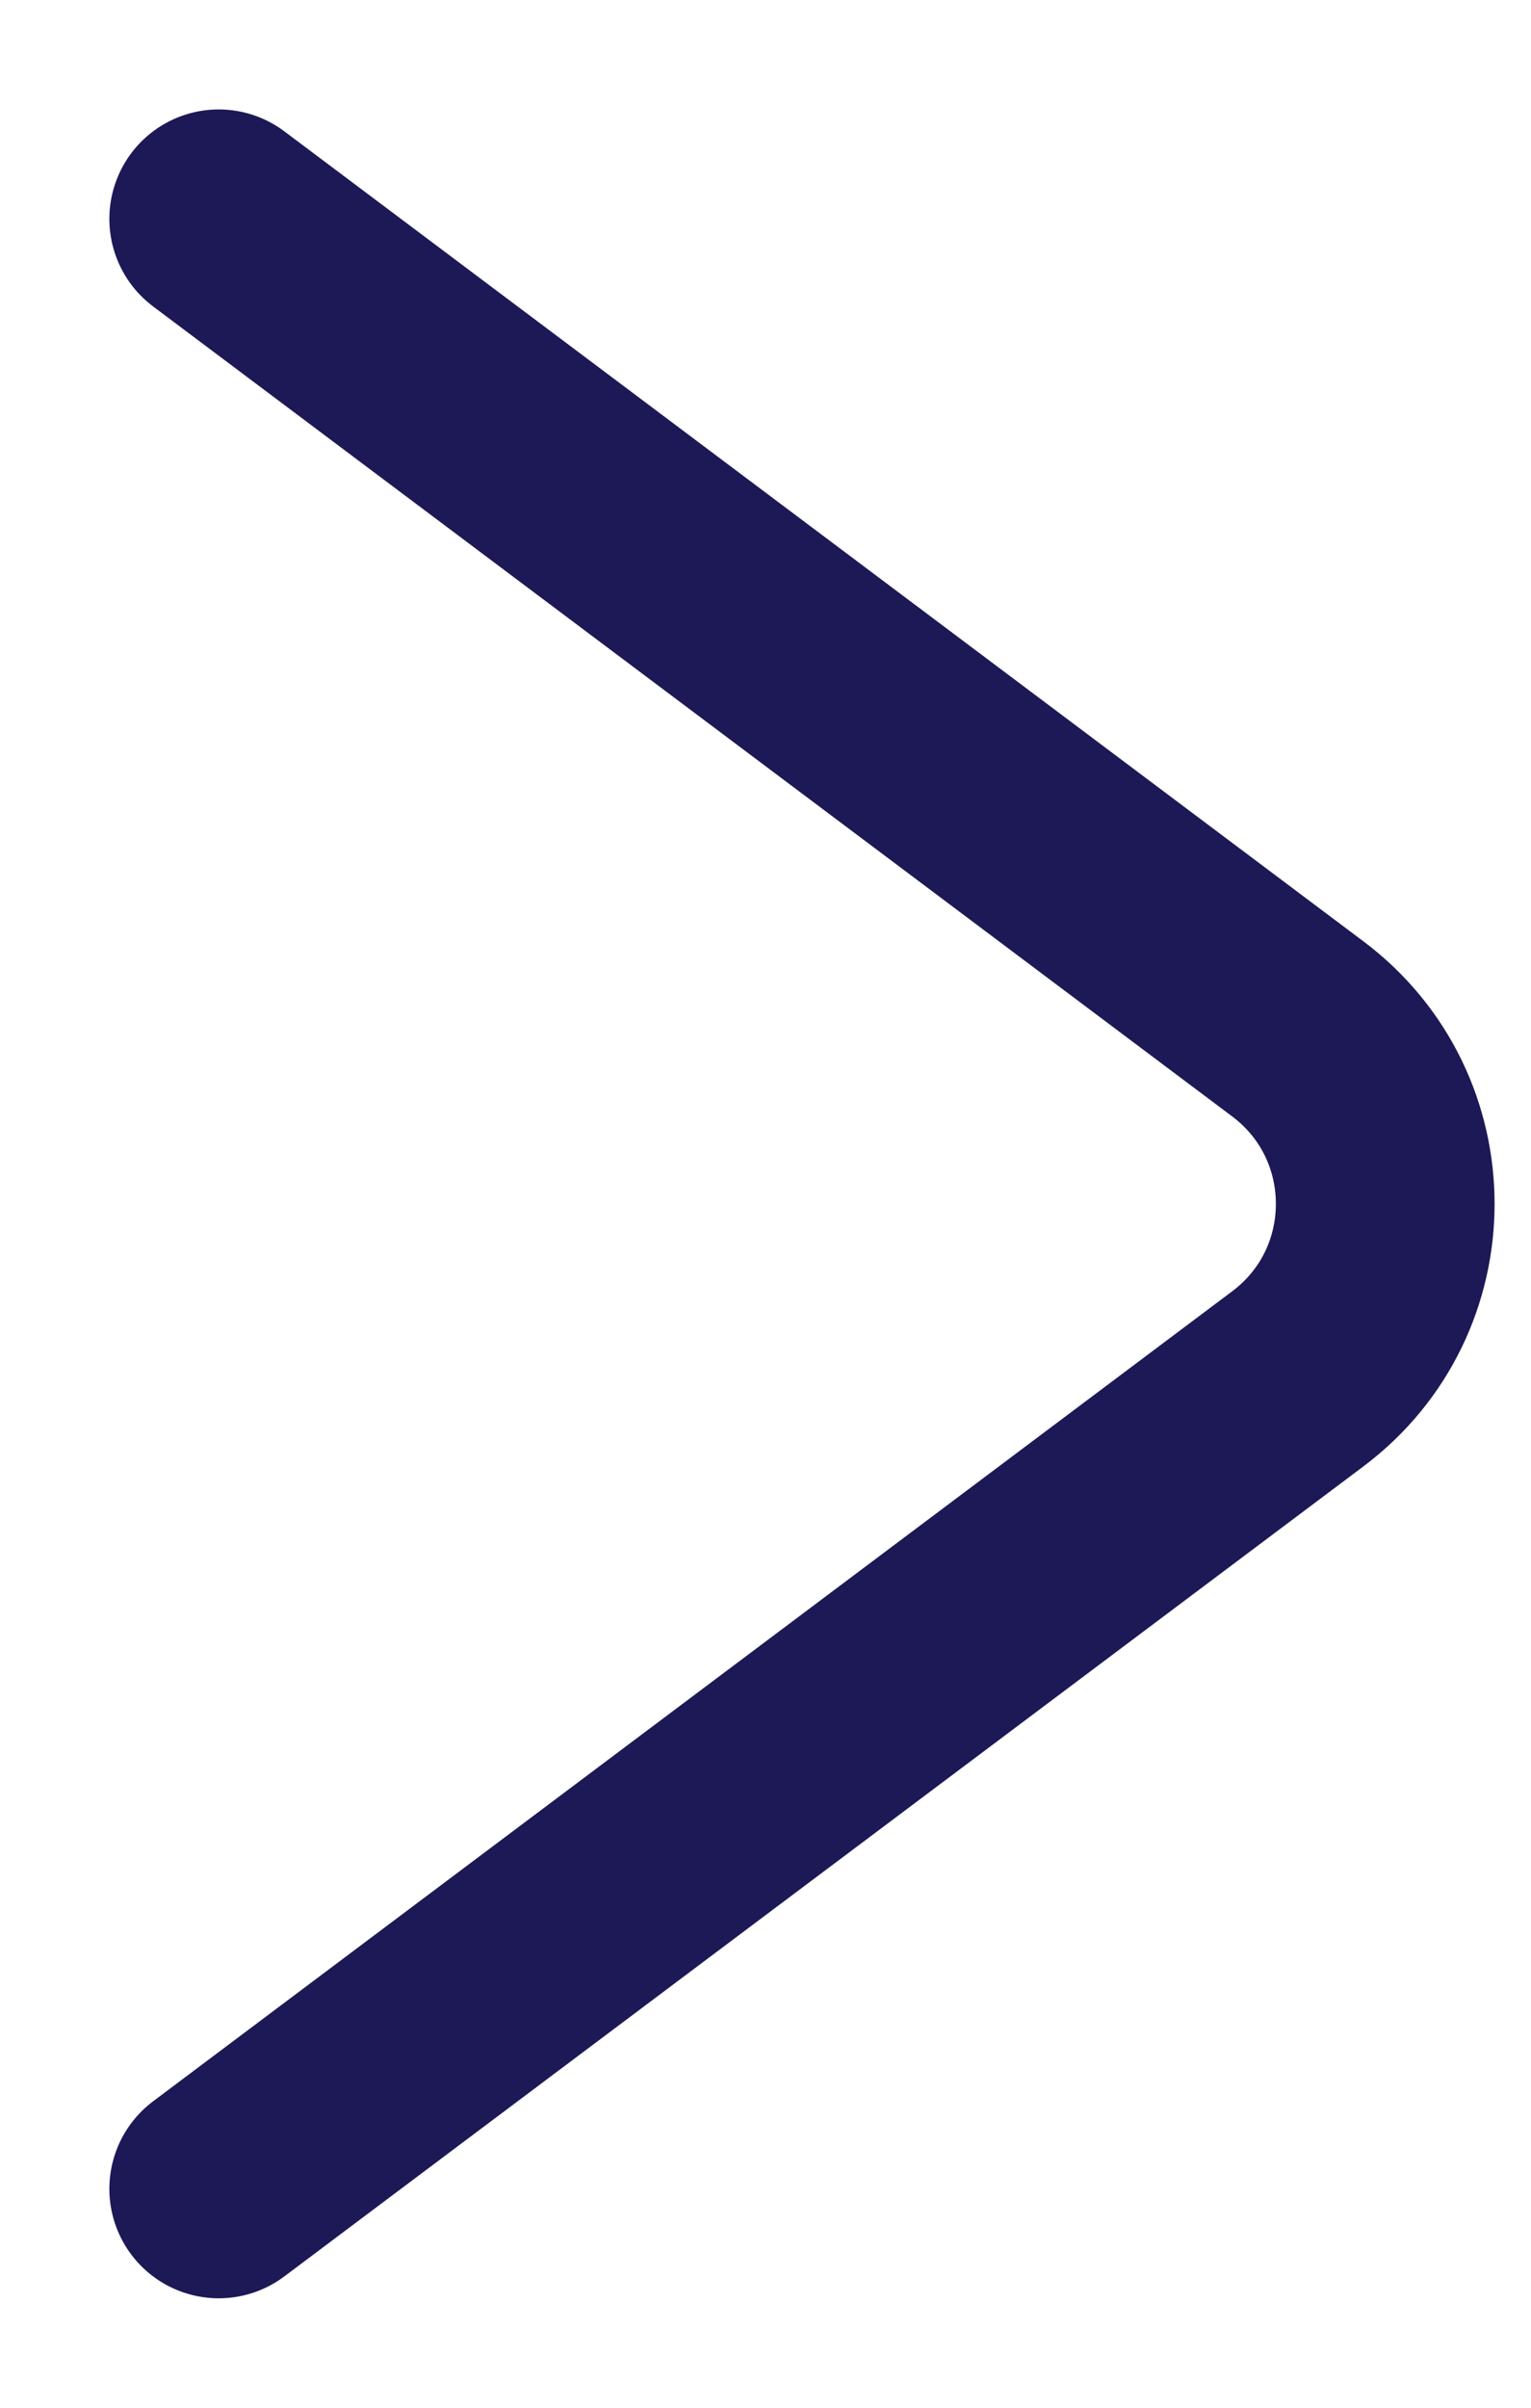 <svg width="7" height="11" viewBox="0 0 7 11" fill="none" xmlns="http://www.w3.org/2000/svg">
<path d="M1 1L5.933 4.7C6.467 5.1 6.467 5.9 5.933 6.3L1 10" stroke="#1D1956" stroke-linecap="round" stroke-linejoin="bevel"/>
</svg>
